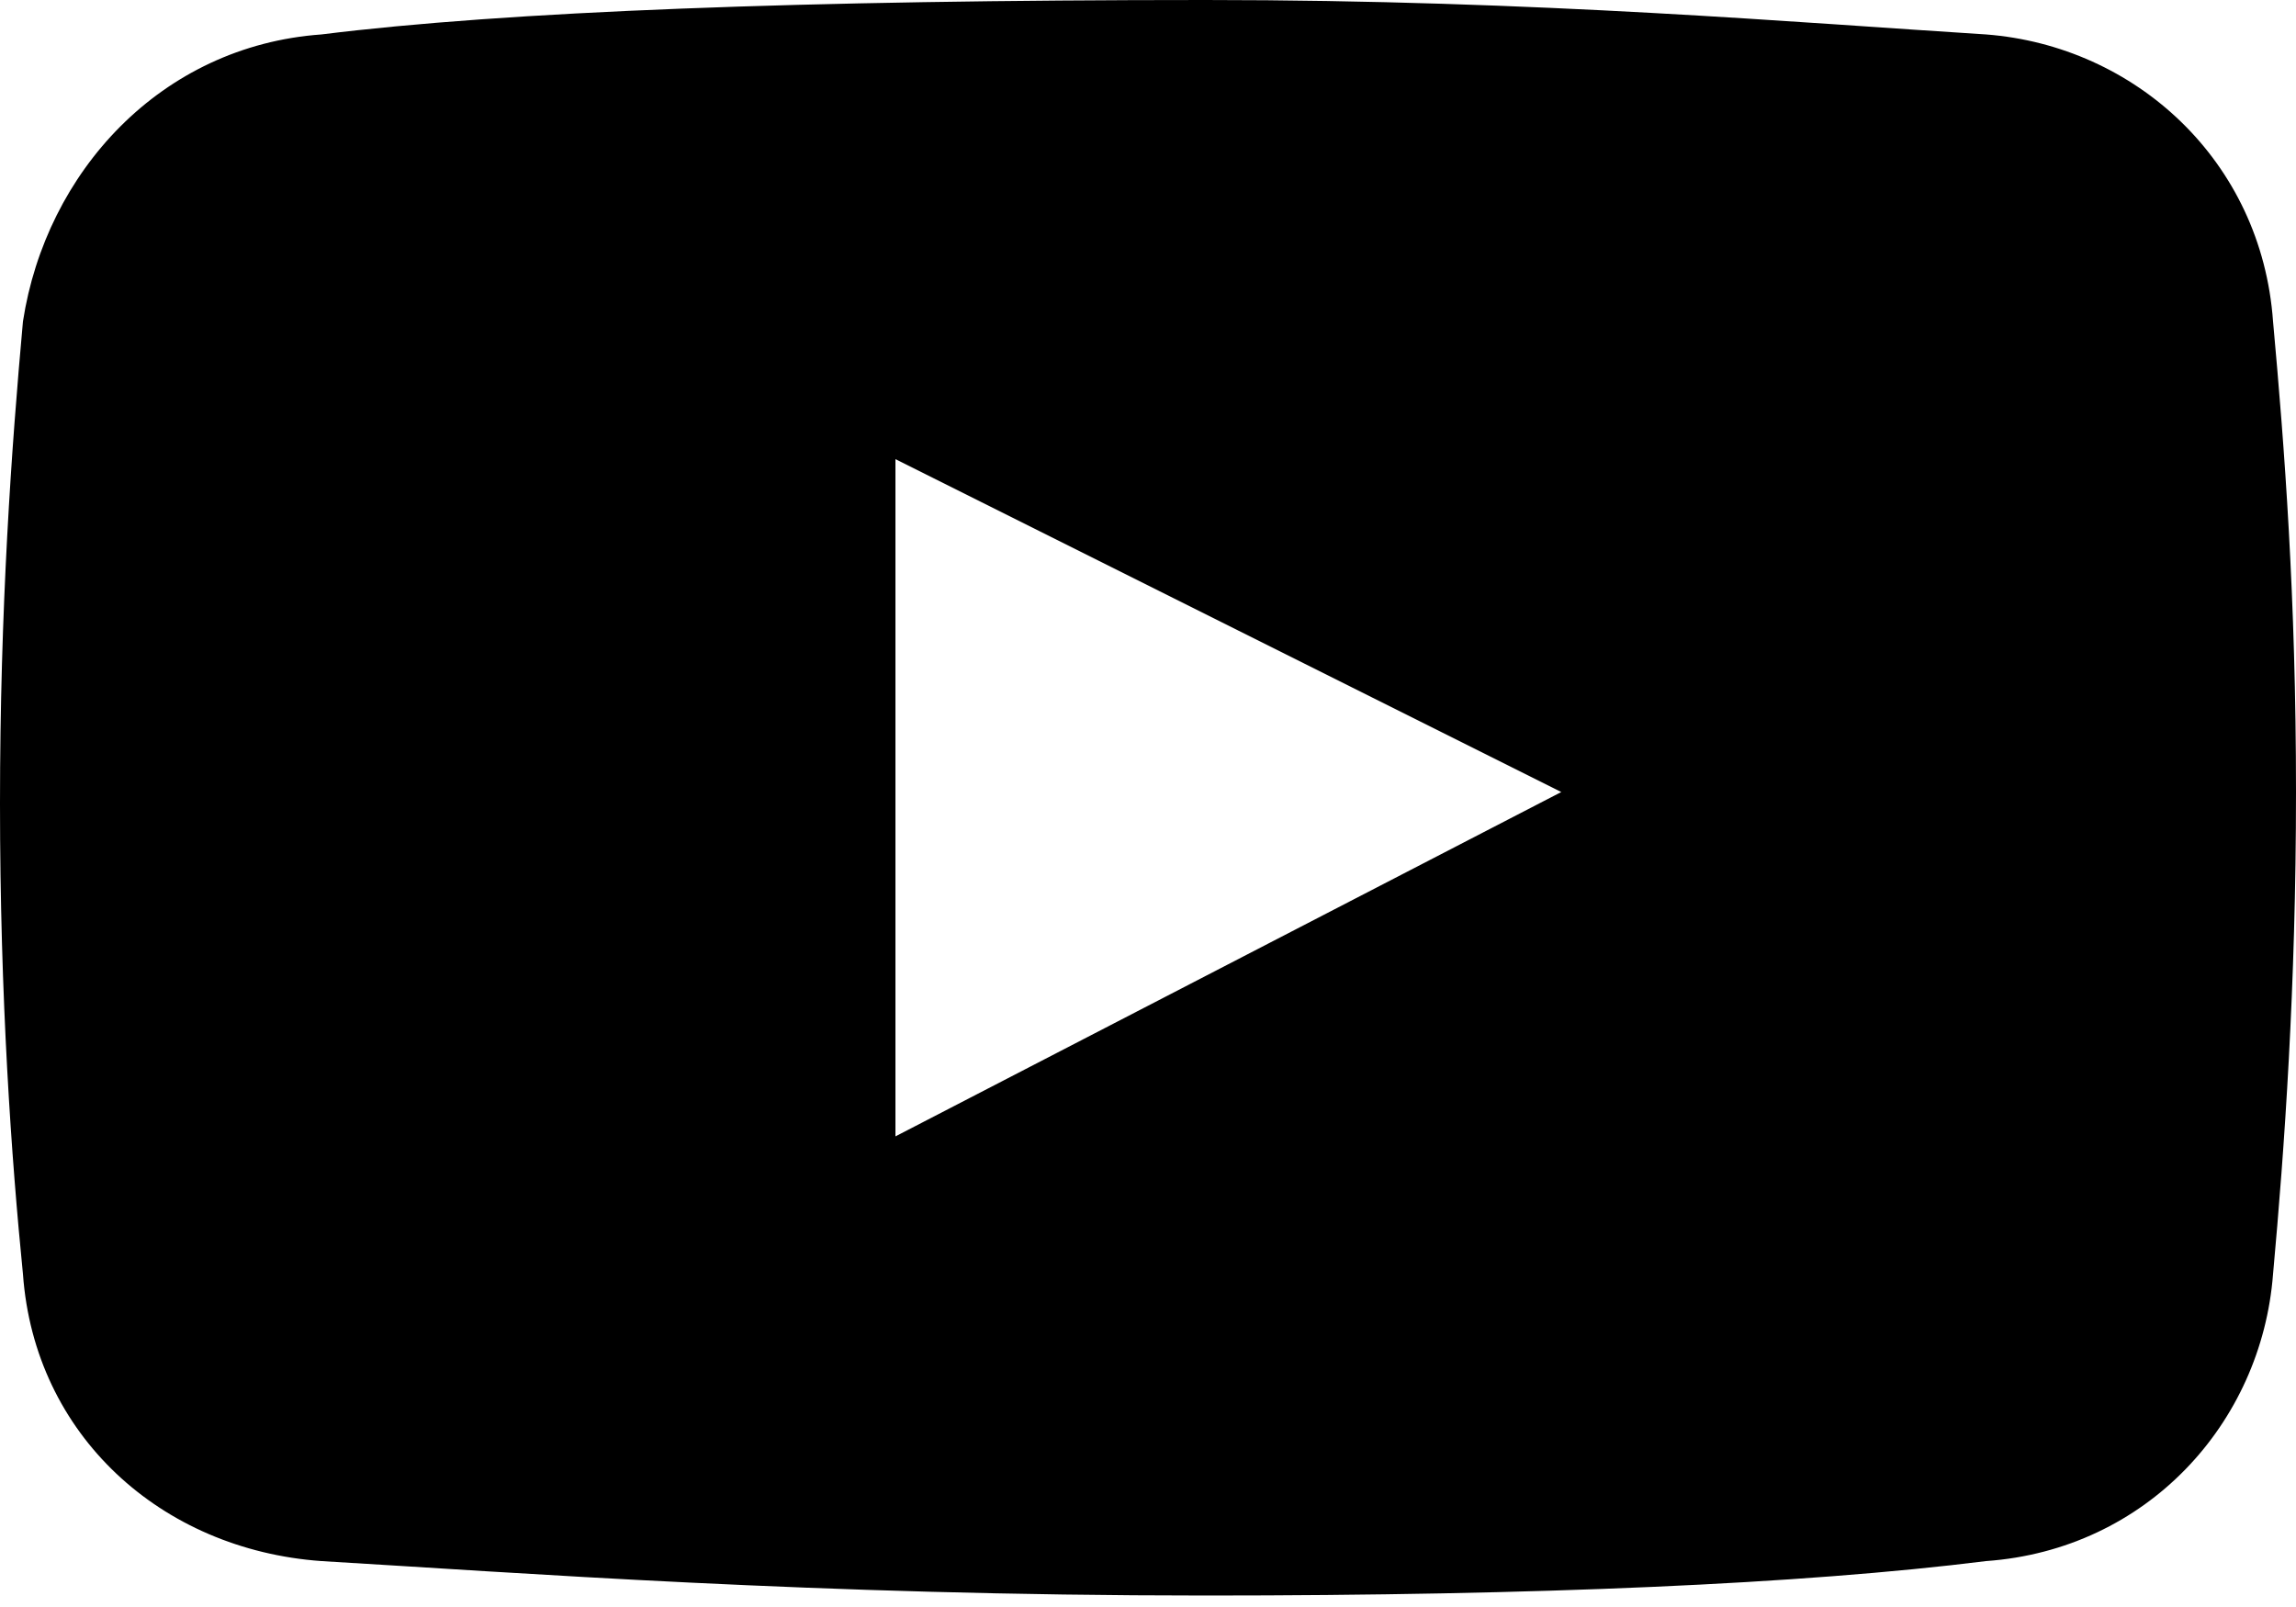 <?xml version="1.0" encoding="UTF-8"?>
<!-- Generator: Adobe Illustrator 18.1.0, SVG Export Plug-In . SVG Version: 6.00 Build 0)  -->
<svg version="1.1" id="Layer_21" xmlns="http://www.w3.org/2000/svg" xmlns:xlink="http://www.w3.org/1999/xlink" x="0px" y="0px" viewBox="-1209 2586 20 14" enable-background="new -1209 2586 20 14" xml:space="preserve">
<title/>
<path d="M-1189.2,2588.8c-0.1-1.4-1.2-2.4-2.5-2.5c-1.6-0.1-3.9-0.3-6.8-0.3c-3.5,0-6.1,0.1-7.7,0.3c-1.4,0.1-2.4,1.2-2.6,2.5  c-0.1,1.1-0.2,2.5-0.2,4.2c0,1.7,0.1,3.1,0.2,4.1c0.1,1.4,1.2,2.4,2.6,2.5c1.7,0.1,4.3,0.3,7.7,0.3c2.9,0,5.2-0.1,6.8-0.3  c1.4-0.1,2.4-1.2,2.5-2.5c0.1-1.1,0.2-2.5,0.2-4.2S-1189.1,2589.9-1189.2,2588.8z M-1201.2,2595.9v-5.9l5.8,2.9L-1201.2,2595.9z"/>
</svg>
